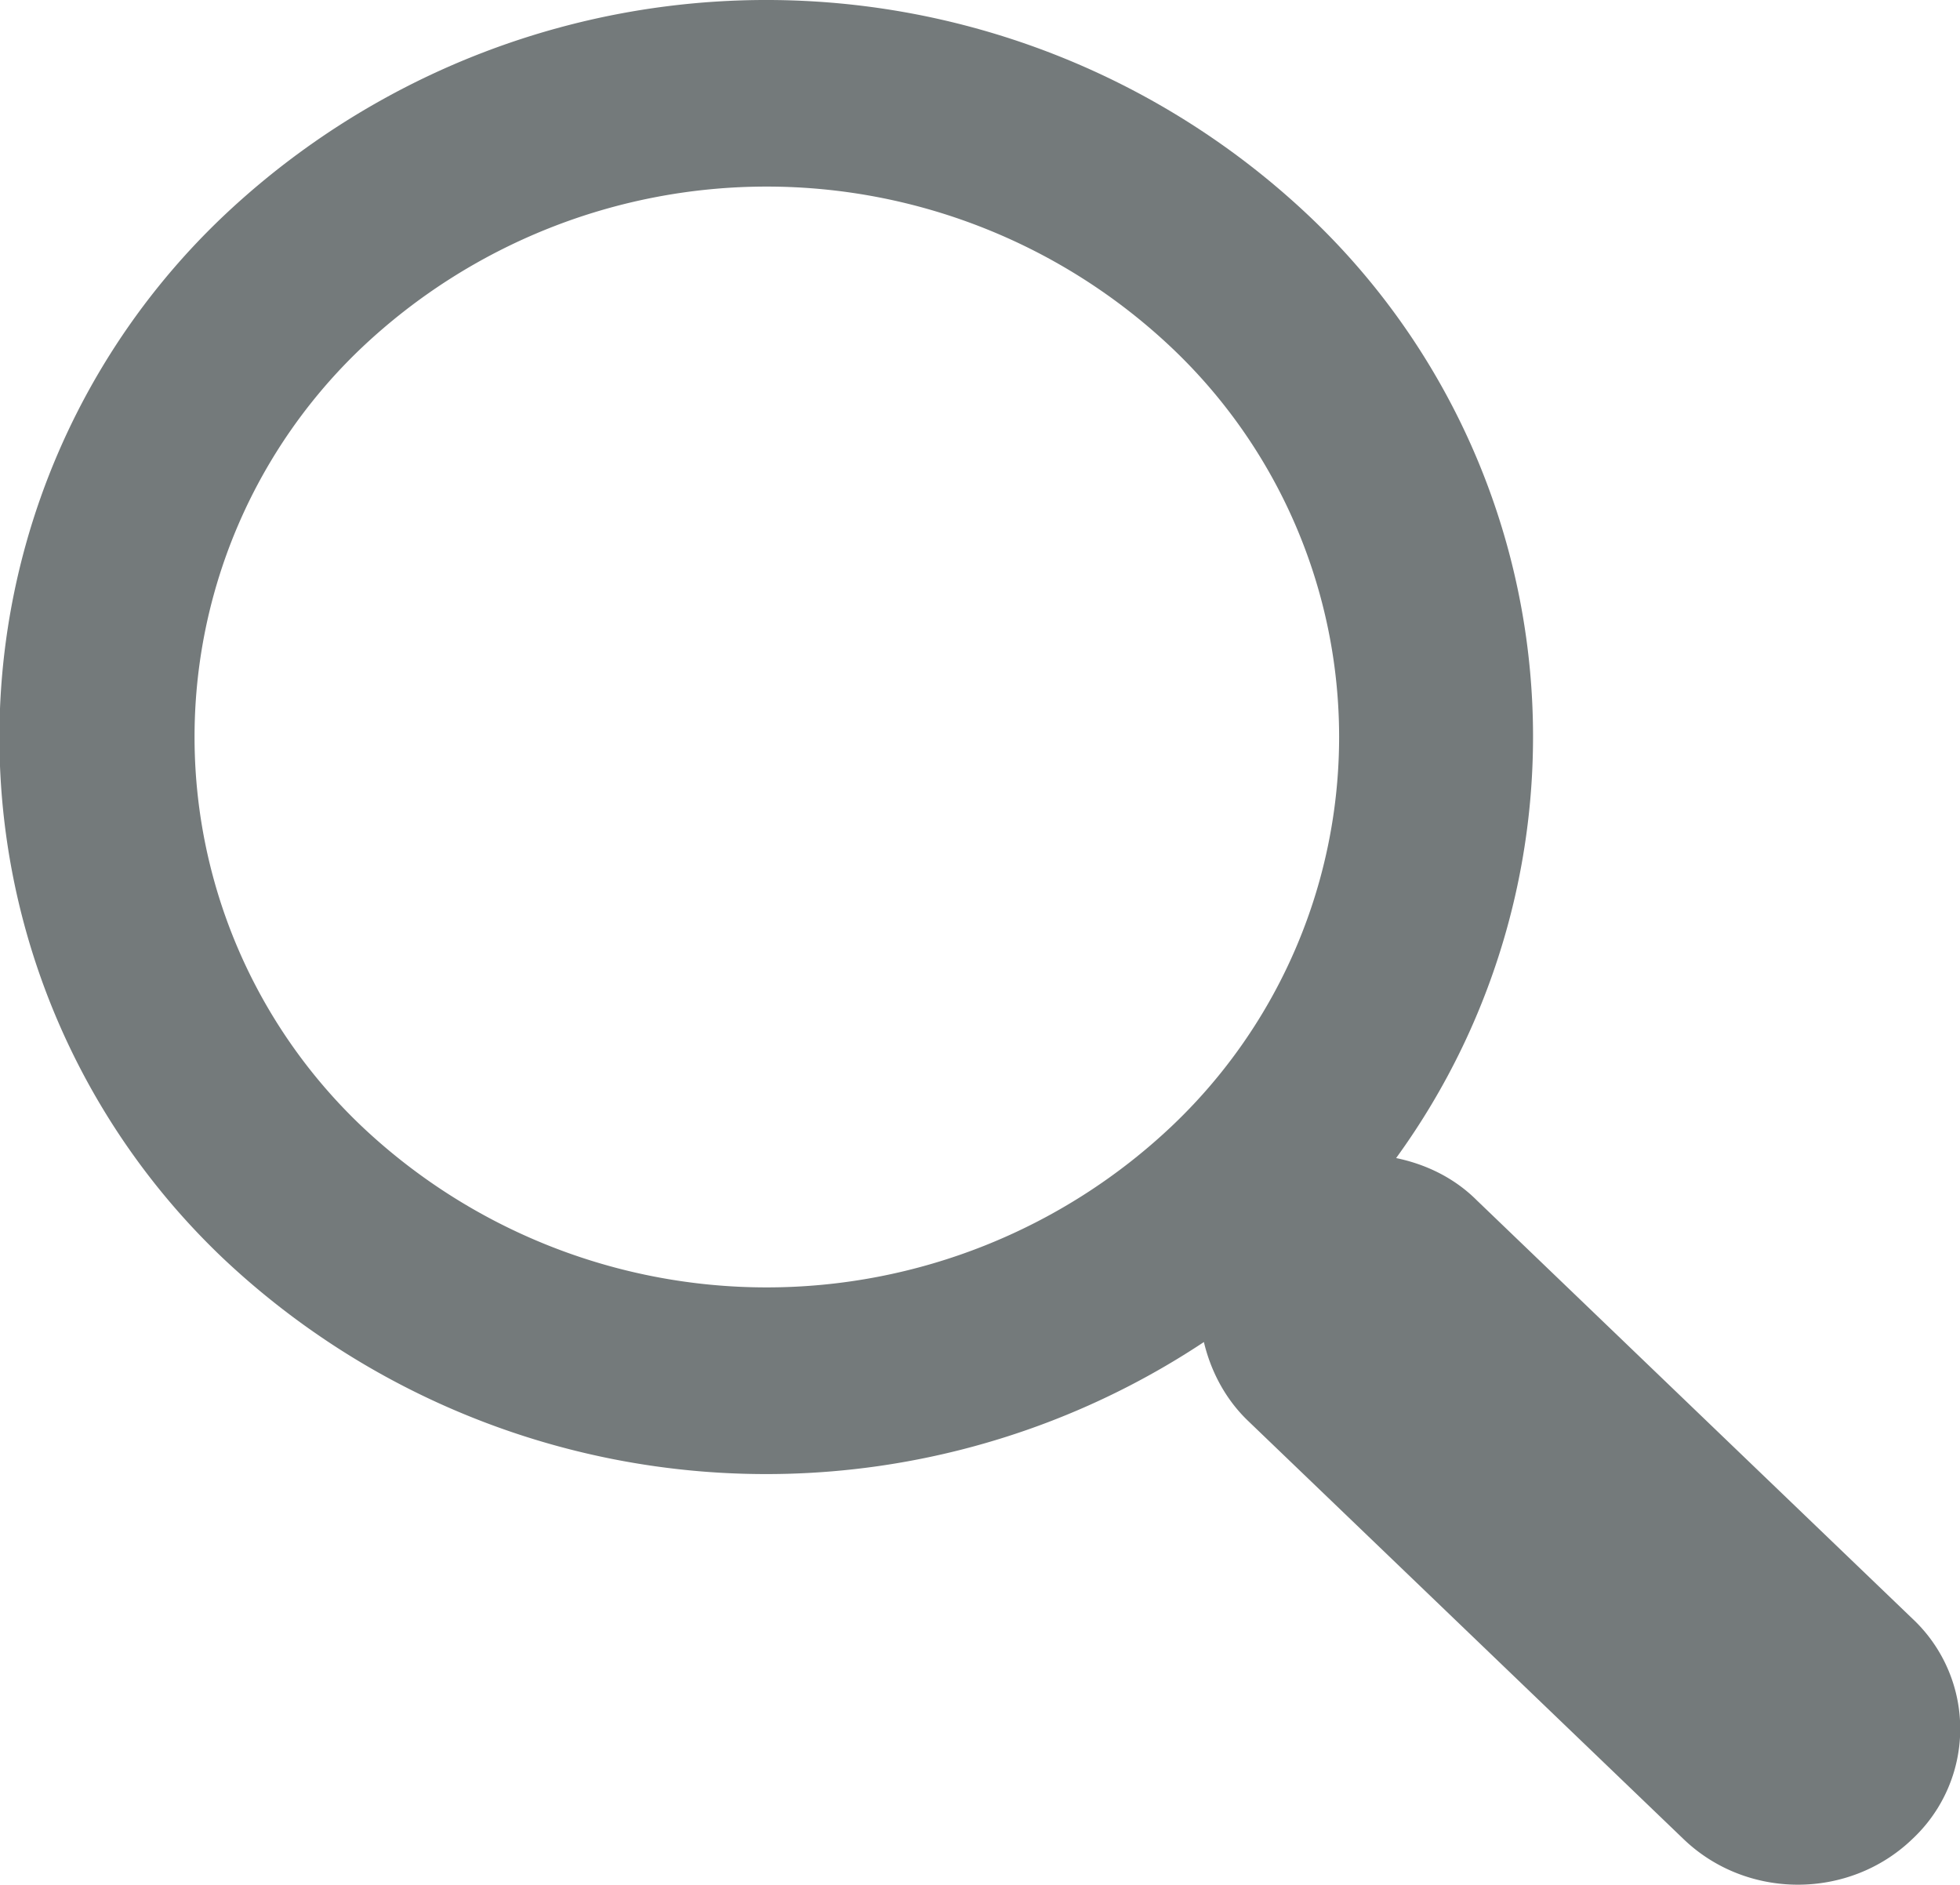 <svg width="26" height="25" viewBox="0 0 26 25" fill="none" xmlns="http://www.w3.org/2000/svg"><path d="M17.36 2.86a10.48 10.48 0 00-14.39 0 9.53 9.53 0 000 13.84 10.5 10.5 0 0013 1.1c.09.38.28.75.58 1.04l5.78 5.55c.84.81 2.2.81 3.04 0a2 2 0 000-2.92l-5.78-5.55c-.3-.3-.68-.48-1.07-.56a9.51 9.51 0 00-1.16-12.5zm-1.82 12.08a7.82 7.82 0 01-10.74 0 7.12 7.12 0 010-10.33 7.82 7.82 0 0110.74 0 7.11 7.11 0 010 10.33z" fill="#747A7B"></path></svg>
